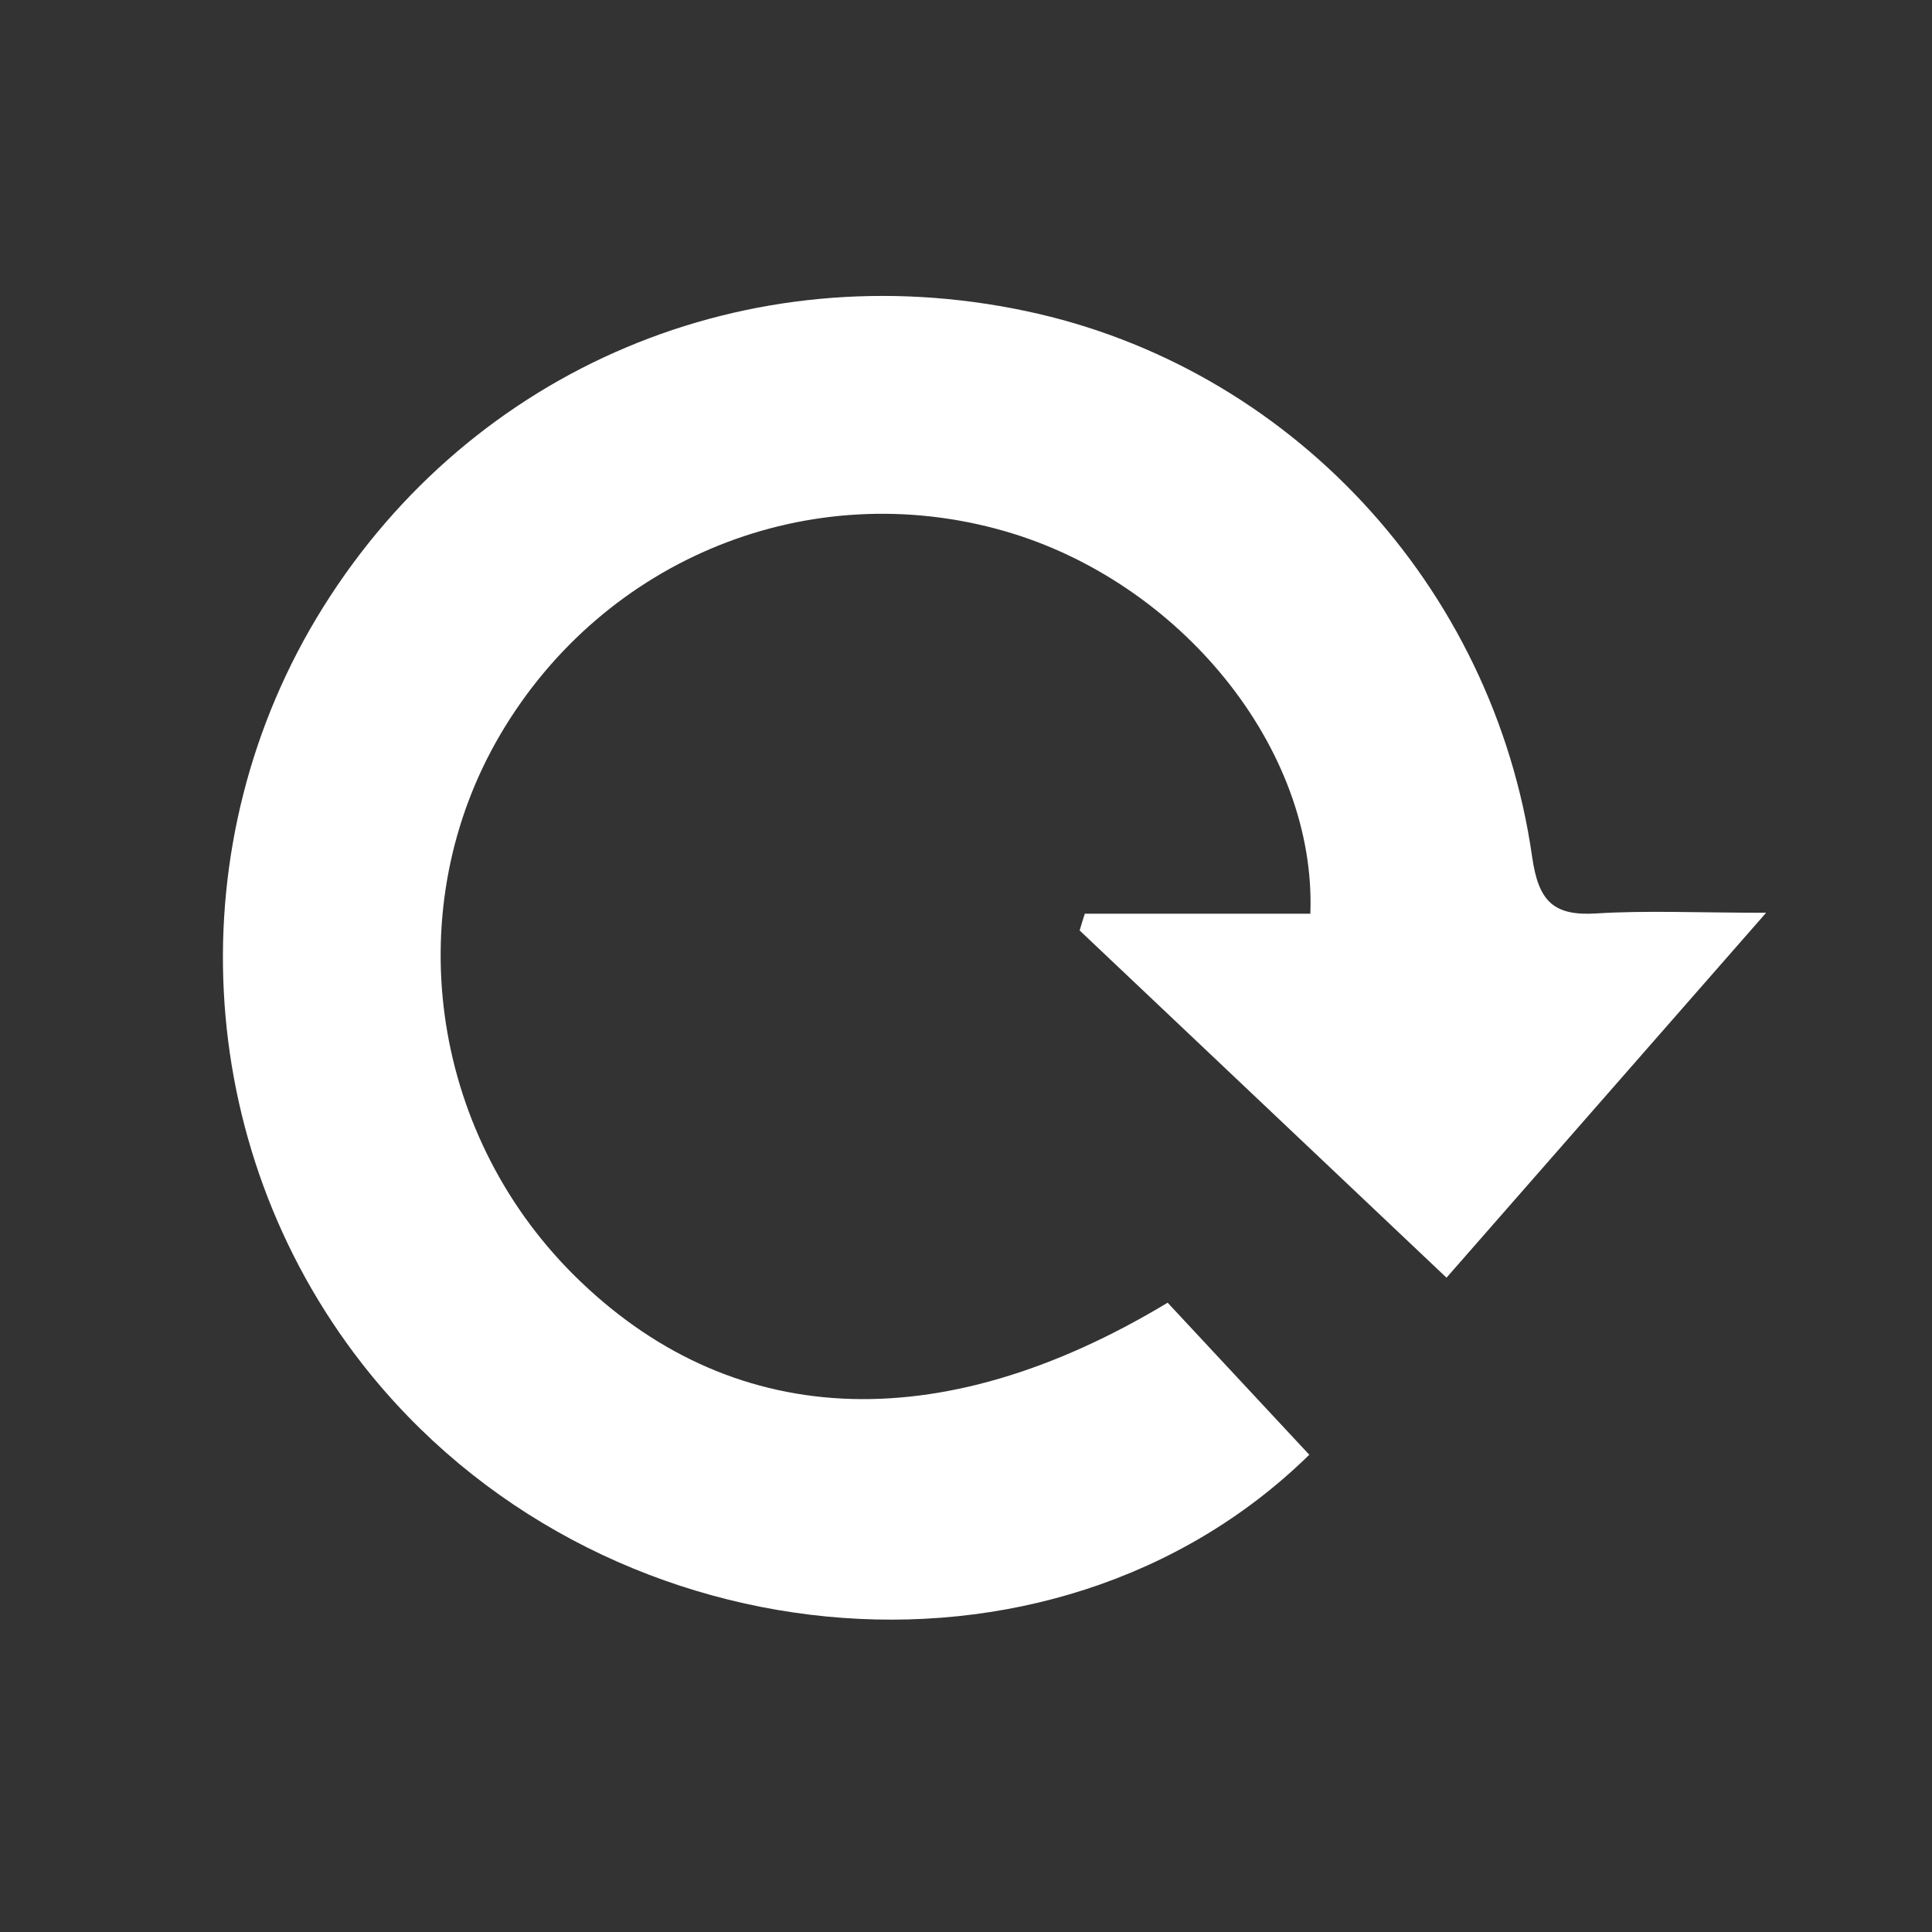 <?xml version="1.0" encoding="UTF-8" standalone="no"?>
<!-- Generator: Adobe Illustrator 16.0.0, SVG Export Plug-In . SVG Version: 6.00 Build 0)  -->

<svg
   xmlns:dc="http://purl.org/dc/elements/1.1/"
   xmlns:cc="http://creativecommons.org/ns#"
   xmlns:rdf="http://www.w3.org/1999/02/22-rdf-syntax-ns#"
   xmlns:svg="http://www.w3.org/2000/svg"
   xmlns="http://www.w3.org/2000/svg"
   xmlns:sodipodi="http://sodipodi.sourceforge.net/DTD/sodipodi-0.dtd"
   xmlns:inkscape="http://www.inkscape.org/namespaces/inkscape"
   version="1.1"
   id="Capa_1"
   x="0px"
   y="0px"
   width="750px"
   height="750px"
   viewBox="0 0 750 750"
   enable-background="new 0 0 750 750"
   xml:space="preserve"
   inkscape:version="0.91 r13725"
   sodipodi:docname="refresh.svg"><rect x="0" y="0" width="750" height="750" fill="#333333" stroke="none"/><defs
     id="defs4564" /><sodipodi:namedview
     pagecolor="#ffffff"
     bordercolor="#666666"
     borderopacity="1"
     objecttolerance="10"
     gridtolerance="10"
     guidetolerance="10"
     inkscape:pageopacity="0"
     inkscape:pageshadow="2"
     inkscape:window-width="640"
     inkscape:window-height="480"
     id="namedview4562"
     showgrid="false"
     inkscape:zoom="0.31466667"
     inkscape:cx="375"
     inkscape:cy="341.1444"
     inkscape:window-x="-2"
     inkscape:window-y="-2"
     inkscape:window-maximized="0"
     inkscape:current-layer="g4558" /><g
     id="g4558"
     style="fill:#d40000"
     transform="translate(-12.712,0)"><path
       style="clip-rule:evenodd;fill:#ffffff;fill-rule:evenodd"
       inkscape:connector-curvature="0"
       id="path4560"
       d="m 465.99,505.707 c 18.709,20.09 36.899,39.59 54.987,59.026 -100.384,98.436 -277.117,80.805 -367.78,-35.441 -65.944,-84.612 -71.997,-202.498 -15.036,-293.57 58.023,-92.813 164.789,-137.83 272.819,-114.969 102.029,21.533 181.389,106.294 196.494,211.813 2.461,17.255 8.2,23.076 24.945,22.027 19.467,-1.216 39.002,-0.262 65.898,-0.262 -44.676,51.02 -85.266,97.367 -124.069,141.666 -48.399,-45.822 -95.387,-90.301 -142.423,-134.797 0.656,-2.181 1.313,-4.361 2.003,-6.494 29.289,0 58.581,0 87.559,0 2.444,-64.354 -50.758,-128.955 -118.574,-148.491 -75.656,-21.811 -155.524,10.352 -195.854,78.871 -39.378,66.946 -27.7,153.64 28.192,209.551 60.338,60.239 141.633,64.864 230.839,11.07 z" /></g></svg>
